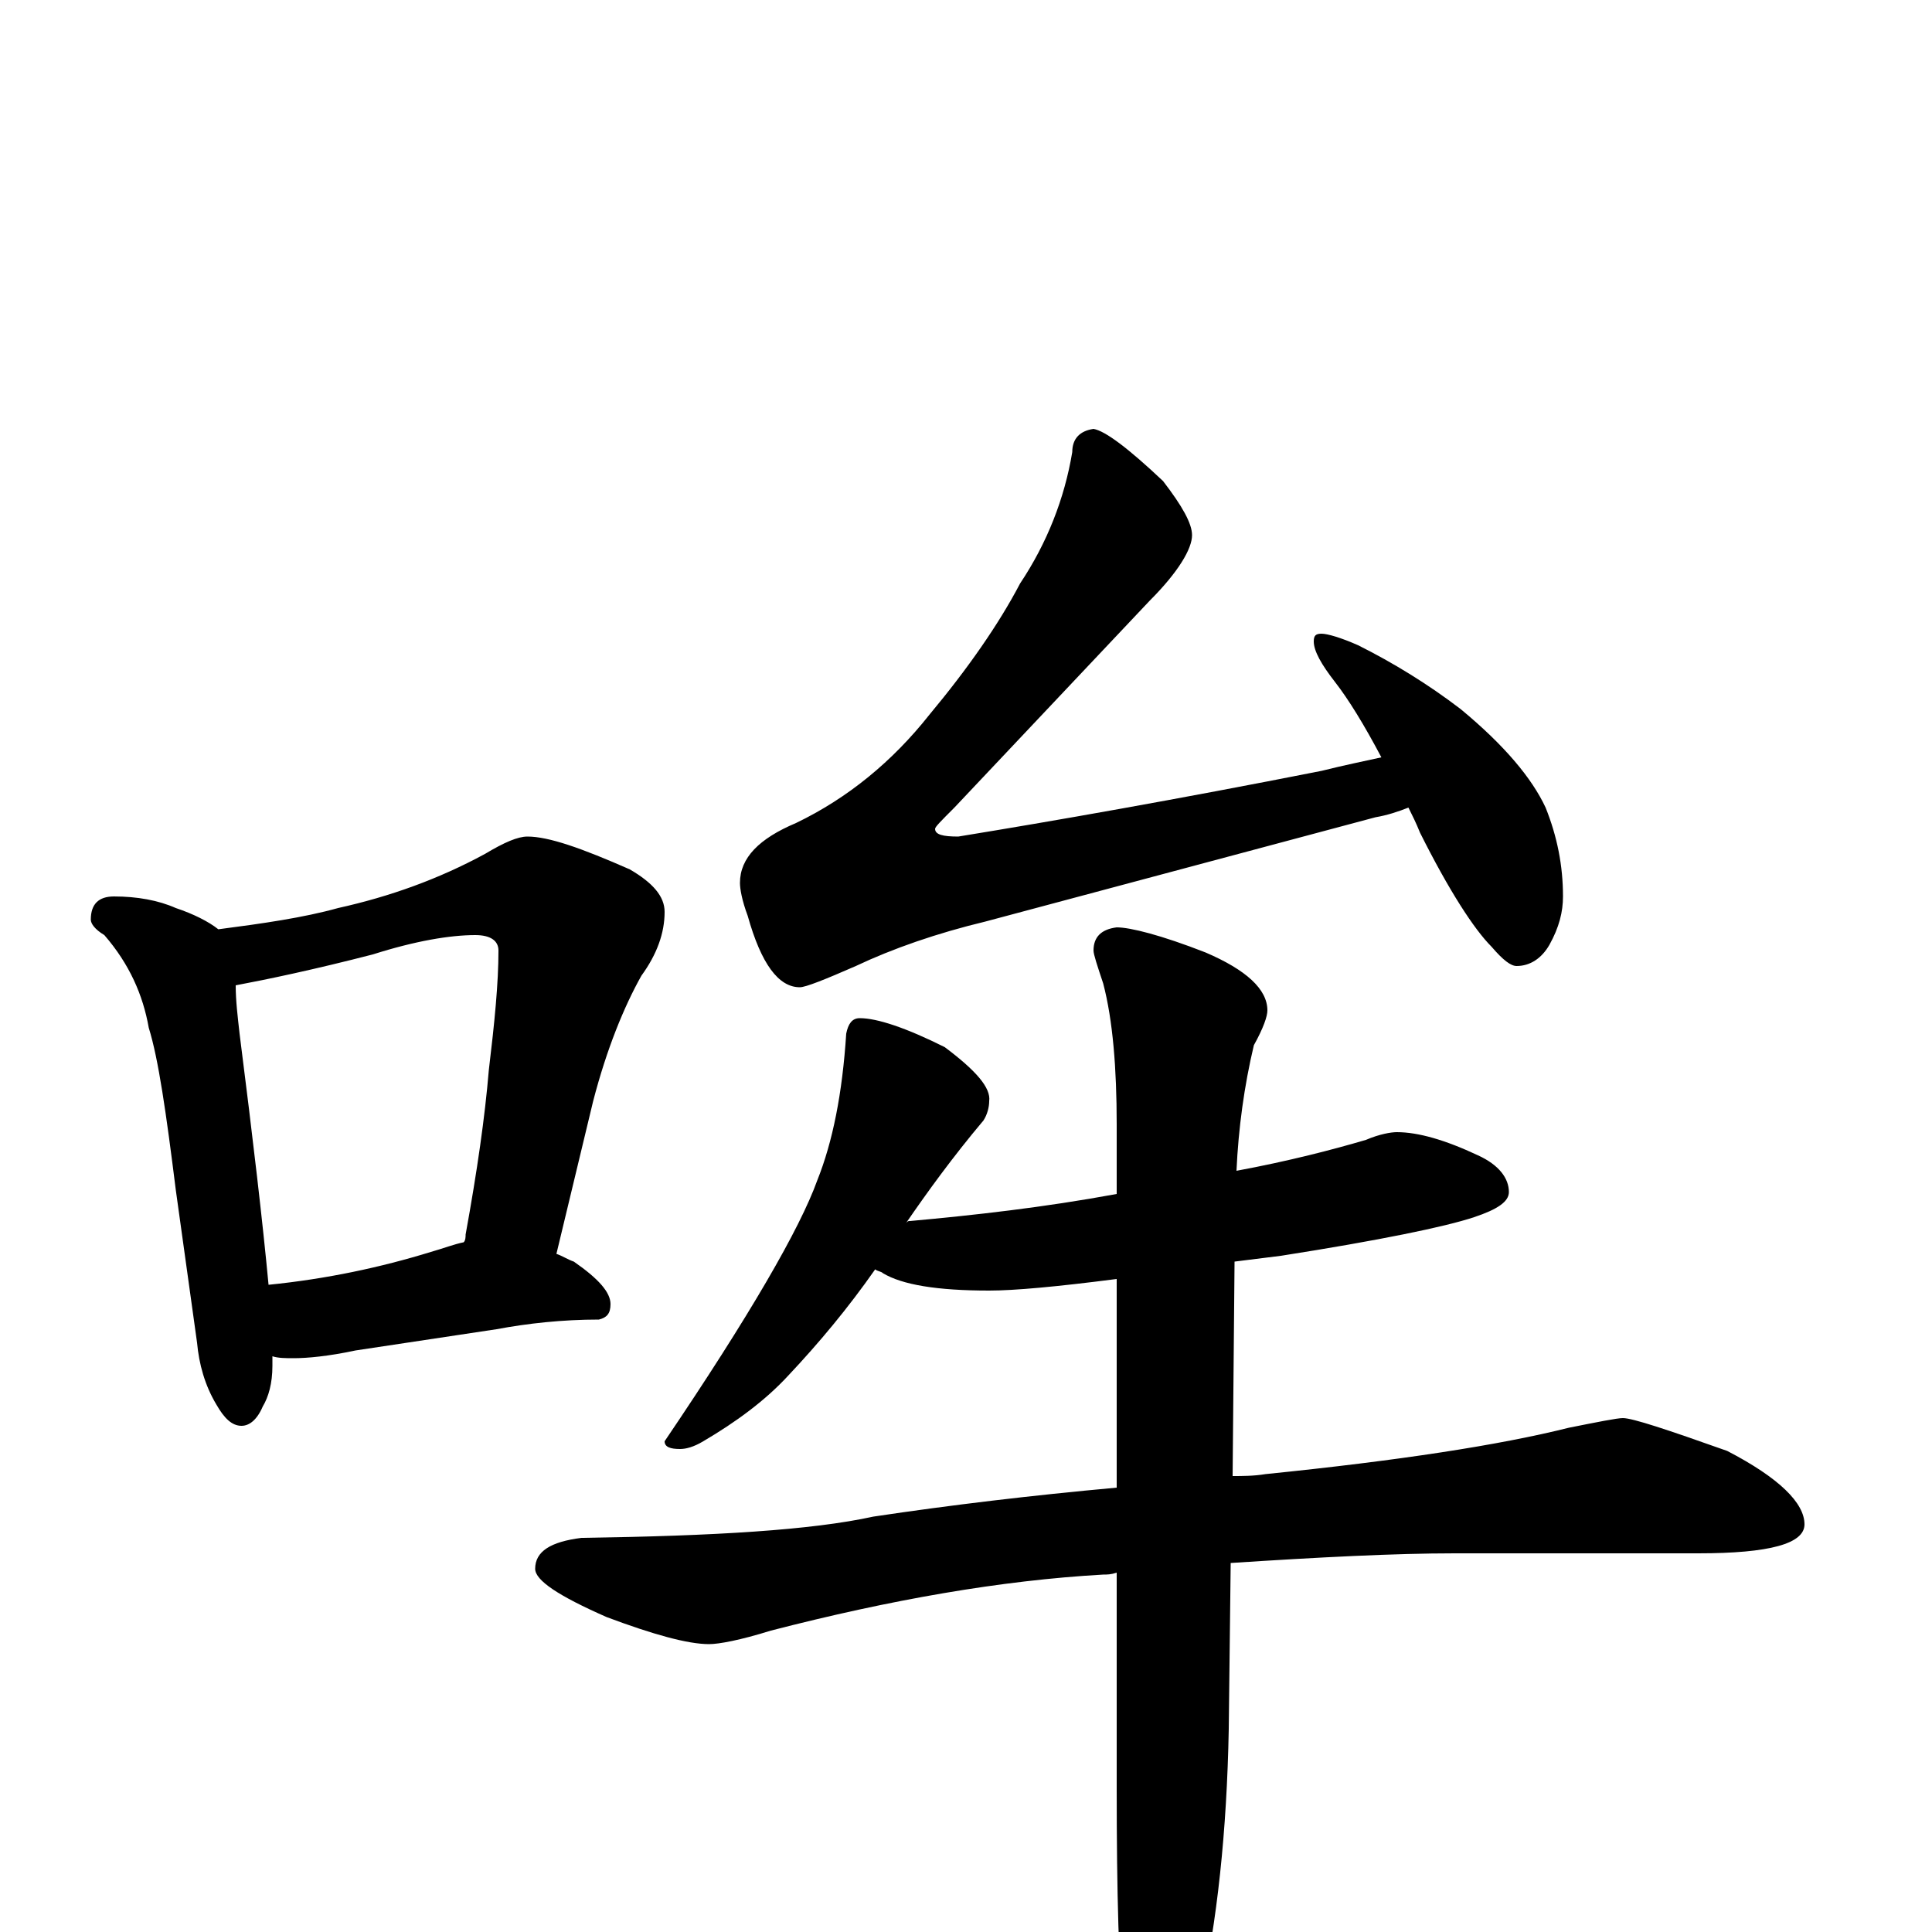 <?xml version="1.0" encoding="utf-8" ?>
<!DOCTYPE svg PUBLIC "-//W3C//DTD SVG 1.1//EN" "http://www.w3.org/Graphics/SVG/1.1/DTD/svg11.dtd">
<svg version="1.1" id="Layer_1" xmlns="http://www.w3.org/2000/svg" xmlns:xlink="http://www.w3.org/1999/xlink" x="0px" y="145px" width="1000px" height="1000px" viewBox="0 0 1000 1000" enable-background="new 0 0 1000 1000" xml:space="preserve">
<g id="Layer_1">
<path id="glyph" transform="matrix(1 0 0 -1 0 1000)" d="M59,536C71,536 82,534 91,530C100,527 108,523 113,519C136,522 157,525 175,530C202,536 227,545 251,558C261,564 268,567 273,567C284,567 301,561 326,550C338,543 344,536 344,528C344,517 340,506 332,495C323,479 314,457 307,430l-19,-79C291,350 294,348 297,347C310,338 316,331 316,325C316,320 314,318 310,317C291,317 273,315 257,312l-73,-11C170,298 159,297 152,297C148,297 144,297 141,298C141,296 141,294 141,293C141,284 139,277 136,272C133,265 129,262 125,262C120,262 116,266 112,273C106,283 103,294 102,305l-11,79C86,424 82,452 77,468C74,485 67,501 54,516C49,519 47,522 47,524C47,532 51,536 59,536M139,335C169,338 197,344 223,352C230,354 235,356 240,357C241,358 241,360 241,361C247,394 251,422 253,446C256,471 258,491 258,508C258,513 254,516 246,516C233,516 215,513 193,506C162,498 138,493 122,490C122,482 123,474 124,465C131,410 136,367 139,335M566,778C572,777 584,768 602,751C612,738 617,729 617,723C617,716 610,704 595,689l-101,-107C487,575 484,572 484,571C484,568 488,567 496,567C545,575 608,586 684,601C696,604 706,606 715,608C706,625 698,638 691,647C684,656 680,663 680,668C680,671 681,672 684,672C687,672 694,670 703,666C721,657 739,646 756,633C779,614 793,597 800,582C806,567 809,552 809,536C809,528 807,520 802,511C798,504 792,500 785,500C782,500 778,503 772,510C763,519 750,539 735,569C733,574 731,578 729,582C724,580 718,578 712,577l-202,-54C485,517 462,509 443,500C427,493 417,489 414,489C403,489 394,501 387,526C384,534 383,540 383,543C383,556 393,566 412,574C439,587 462,606 481,630C501,654 517,677 528,698C542,719 551,742 555,766C555,773 559,777 566,778M445,473C454,473 469,468 489,458C505,446 513,437 512,430C512,427 511,423 509,420C493,401 480,383 469,367C470,368 470,368 471,368C504,371 540,375 578,382l0,36C578,447 576,472 571,491C568,500 566,506 566,508C566,515 570,519 578,520C585,520 601,516 624,507C645,498 656,488 656,477C656,474 654,468 649,459C644,438 641,416 640,394C667,399 690,405 707,410C714,413 720,414 723,414C734,414 748,410 765,402C776,397 781,390 781,383C781,378 775,374 763,370C748,365 714,358 663,350C655,349 647,348 639,347l-1,-111C643,236 649,236 655,237C724,244 776,252 812,261C827,264 837,266 840,266C845,266 863,260 894,249C921,235 934,222 934,211C934,201 916,196 879,196l-126,0C722,196 683,194 637,191l-1,-86C635,52 630,5 621,-35C612,-69 605,-86 598,-86C591,-86 586,-74 582,-50C579,-20 578,21 578,74l0,112C575,185 573,185 571,185C518,182 461,172 399,156C383,151 372,149 367,149C356,149 338,154 314,163C289,174 277,182 277,188C277,197 285,202 301,204C370,205 420,208 452,215C492,221 534,226 578,230l0,108C547,334 525,332 512,332C485,332 467,335 457,341C456,342 454,342 453,343C439,323 424,305 408,288C396,275 381,264 364,254C359,251 355,250 352,250C347,250 344,251 344,254C388,319 414,364 423,389C431,409 436,434 438,465C439,470 441,473 445,473z"/>
</g>
</svg>
